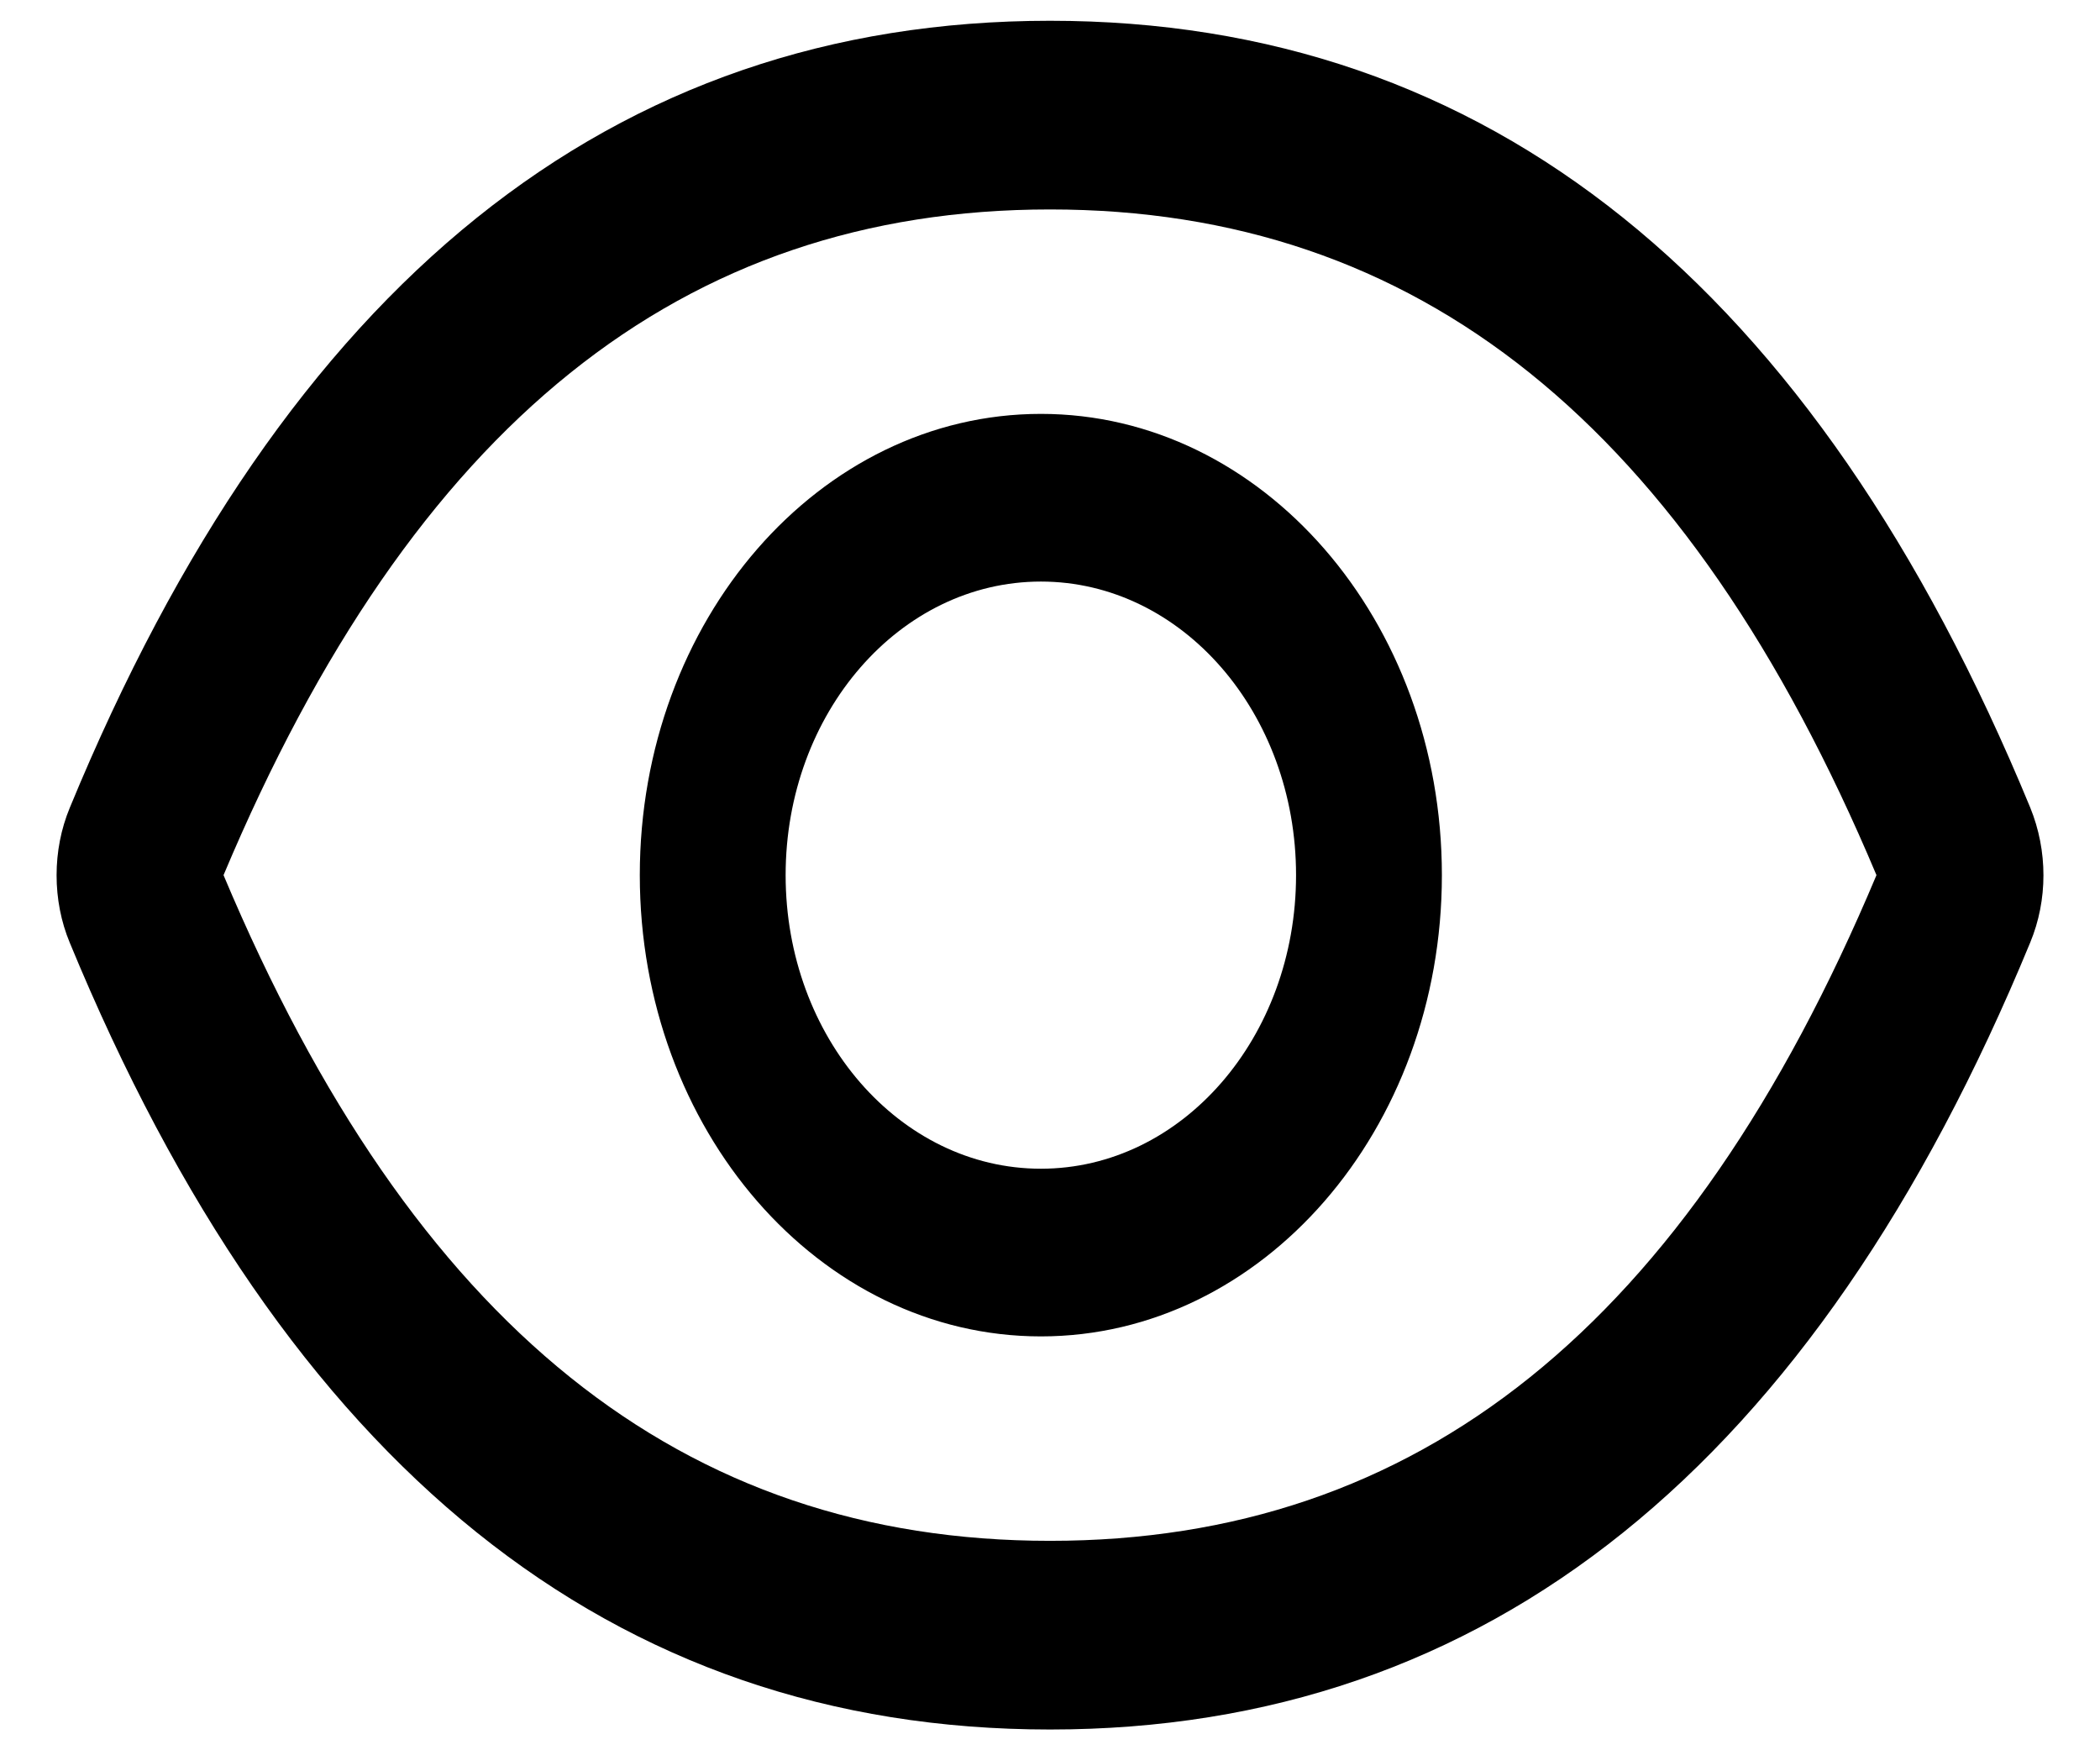 <svg width="18" height="15" viewBox="0 0 18 15" xmlns="http://www.w3.org/2000/svg">
<path d="M17.402 6.921C15.551 2.435 12.752 0.178 9 0.178C5.246 0.178 2.449 2.435 0.598 6.923C0.523 7.104 0.485 7.301 0.485 7.501C0.485 7.701 0.523 7.899 0.598 8.079C2.449 12.565 5.248 14.822 9 14.822C12.754 14.822 15.551 12.565 17.402 8.077C17.553 7.713 17.553 7.291 17.402 6.921ZM9 13.205C5.85 13.205 3.543 11.368 1.916 7.5C3.543 3.632 5.85 1.795 9 1.795C12.15 1.795 14.457 3.632 16.084 7.5C14.459 11.368 12.152 13.205 9 13.205ZM8.922 3.547C7.023 3.547 5.484 5.317 5.484 7.5C5.484 9.683 7.023 11.453 8.922 11.453C10.82 11.453 12.359 9.683 12.359 7.5C12.359 5.317 10.82 3.547 8.922 3.547ZM8.922 10.016C7.713 10.016 6.734 8.89 6.734 7.5C6.734 6.11 7.713 4.984 8.922 4.984C10.131 4.984 11.109 6.11 11.109 7.5C11.109 8.89 10.131 10.016 8.922 10.016Z" />
</svg>
